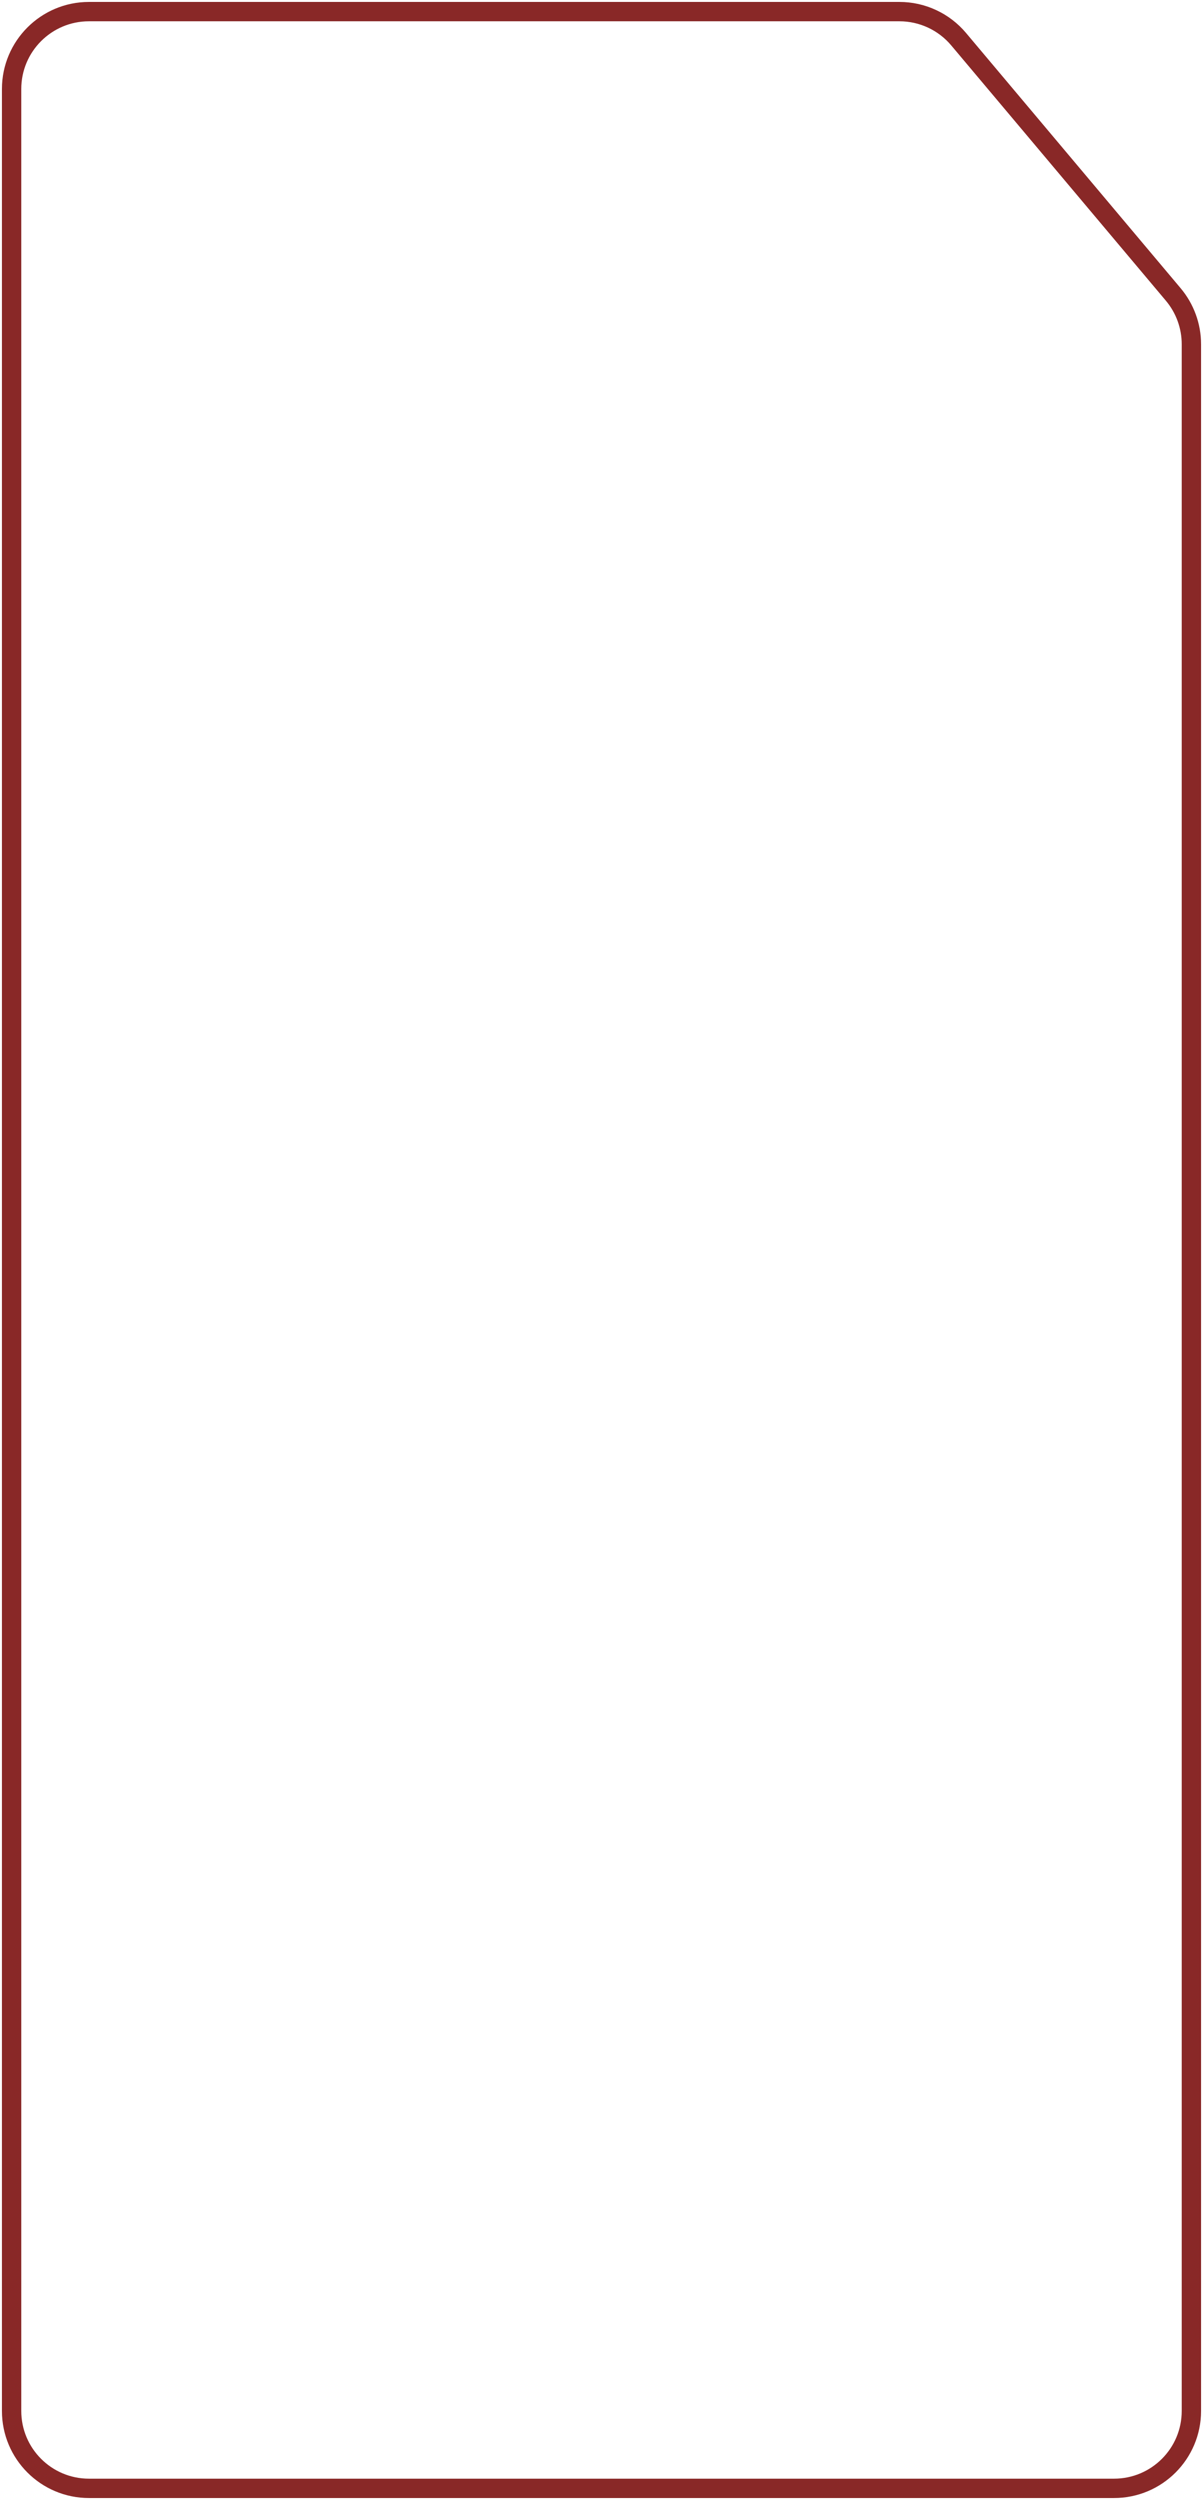 <svg width="311" height="646" viewBox="0 0 311 646" fill="none" xmlns="http://www.w3.org/2000/svg">
<path d="M3 623V23C3 11.954 11.954 3 23 3H232.522C238.425 3 244.027 5.608 247.827 10.126L303.306 76.084C306.337 79.688 308 84.247 308 88.957L308 623C308 634.046 299.046 643 288 643H23C11.954 643 3 634.046 3 623Z" stroke="#892827" stroke-width="5"/>
</svg>
